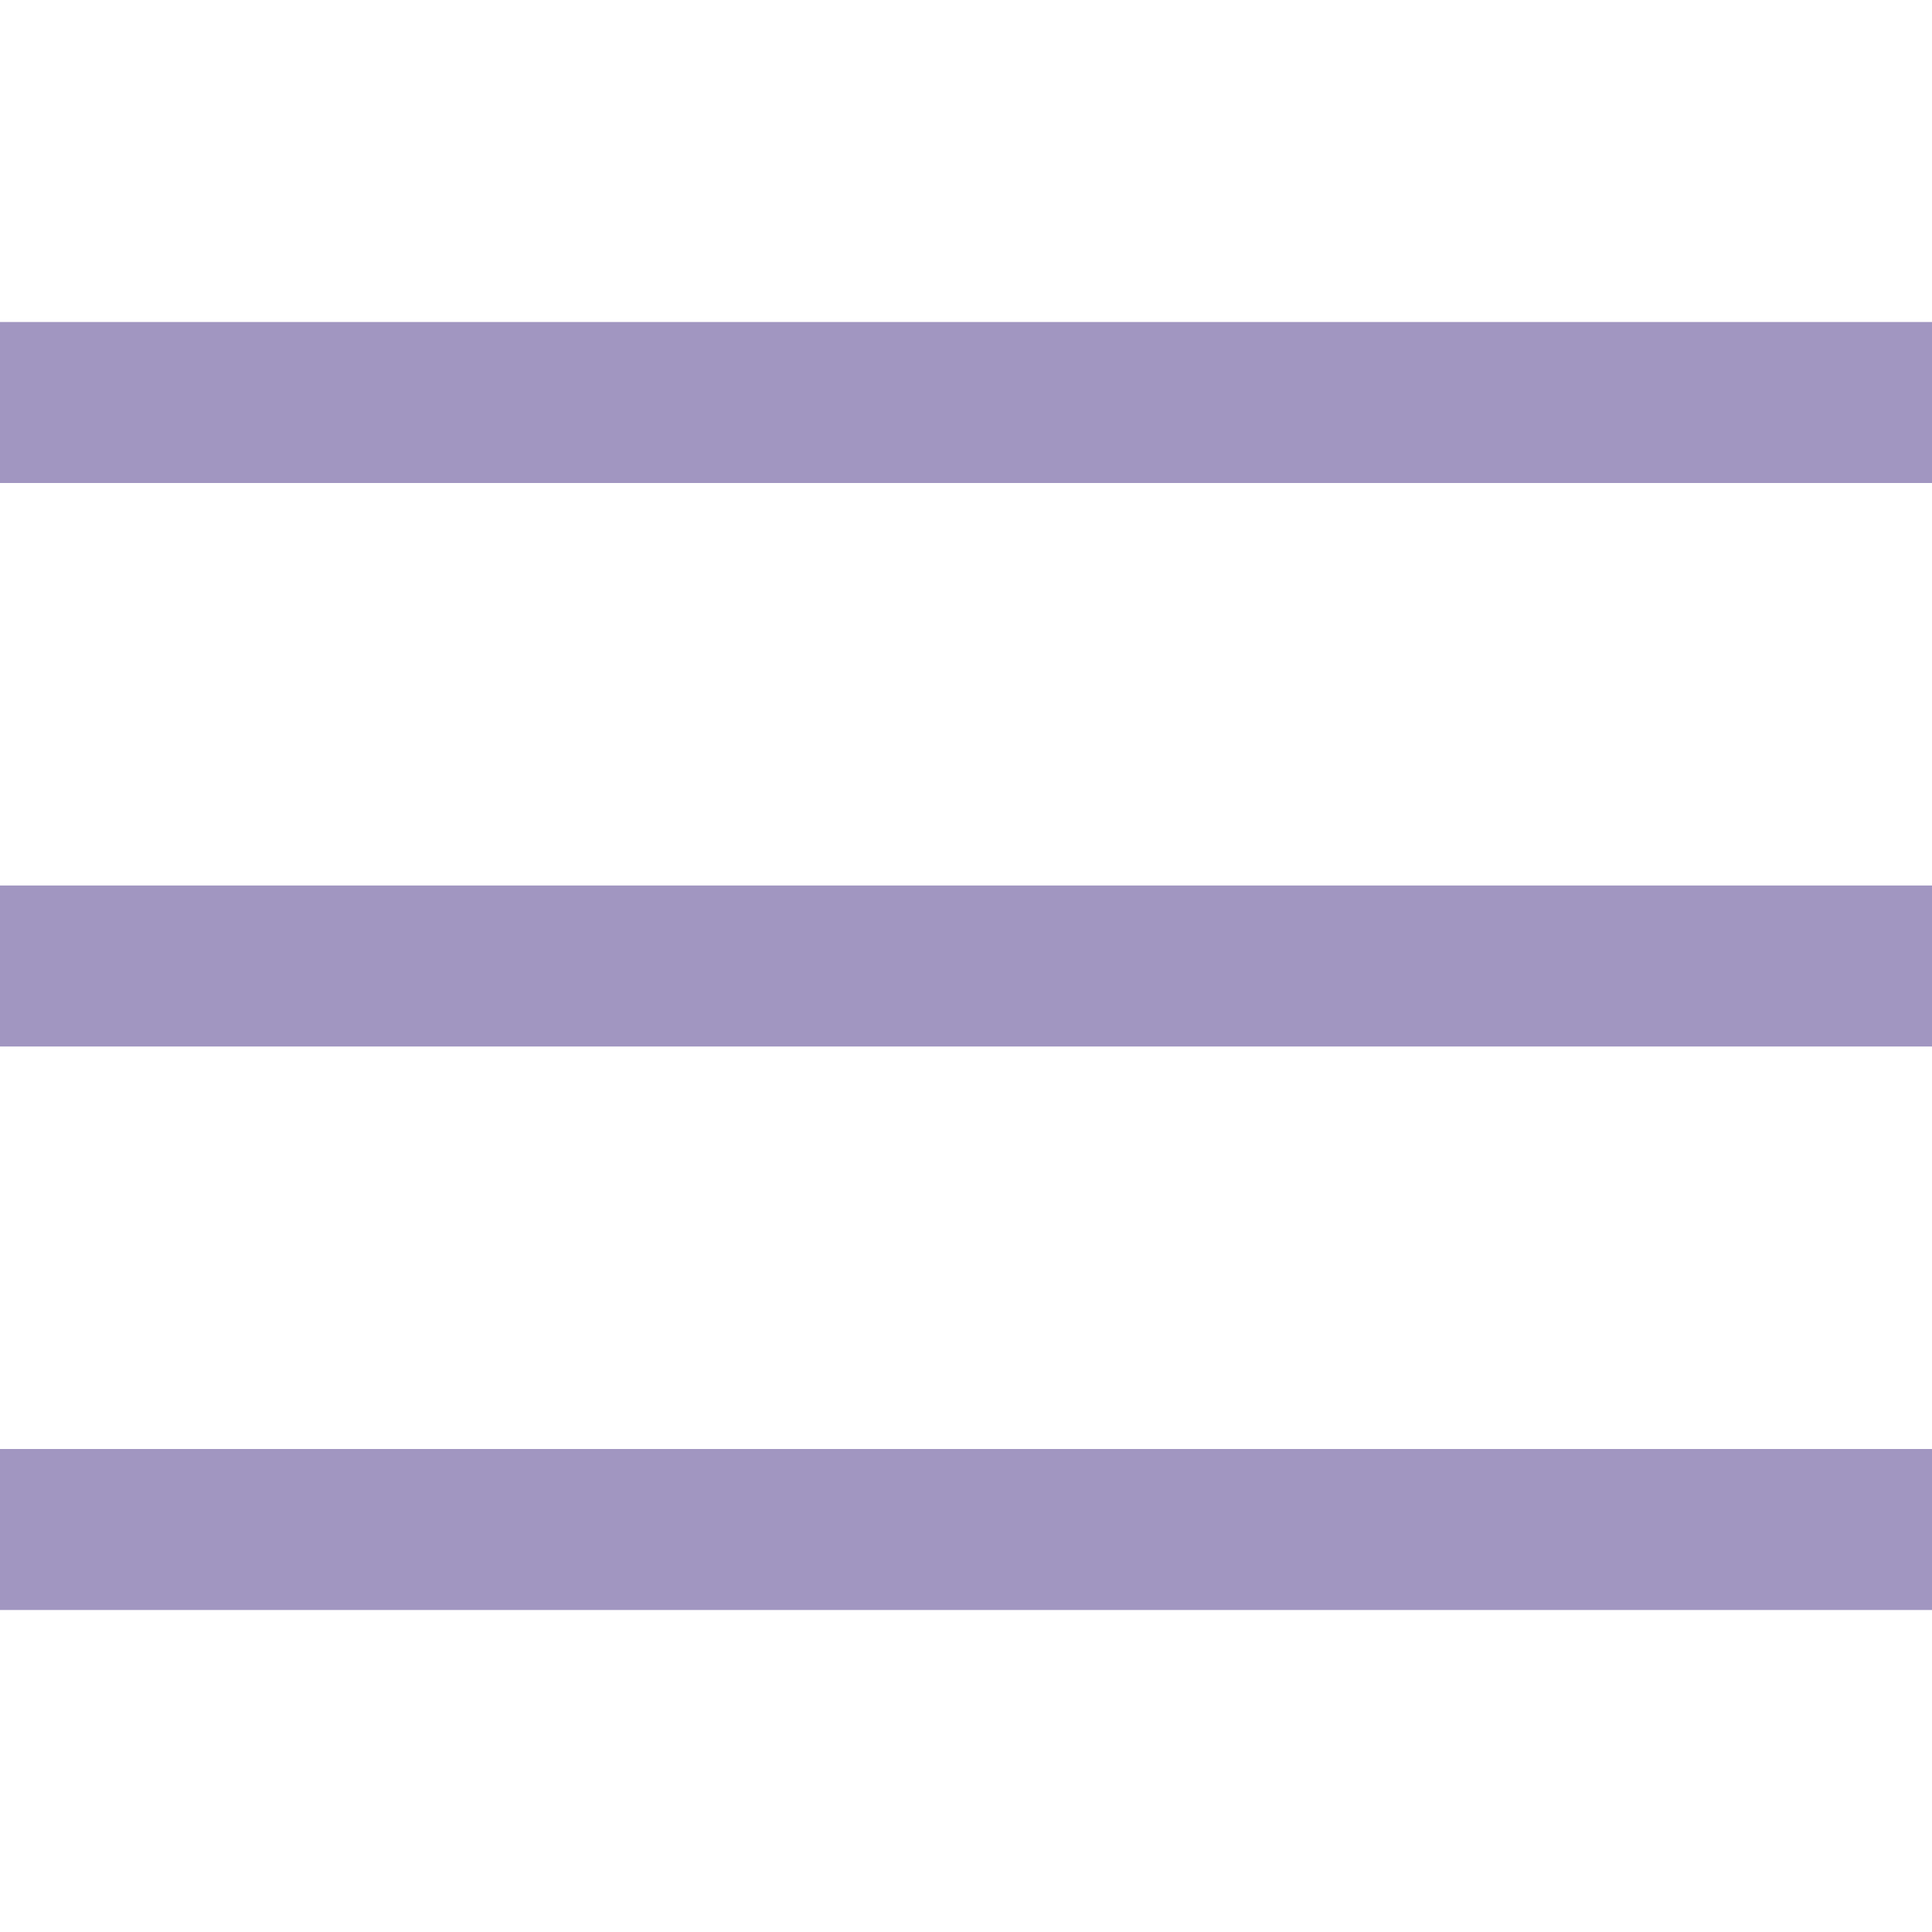 <svg width="24" height="24" viewBox="0 0 24 24" fill="none" xmlns="http://www.w3.org/2000/svg">
<g opacity="0.5">
<path d="M1 12H23" stroke="#442E83" stroke-width="2" stroke-miterlimit="10" stroke-linecap="square"/>
<path d="M1 5H23" stroke="#442E83" stroke-width="2" stroke-miterlimit="10" stroke-linecap="square"/>
<path d="M1 19H23" stroke="#442E83" stroke-width="2" stroke-miterlimit="10" stroke-linecap="square"/>
</g>
</svg>
